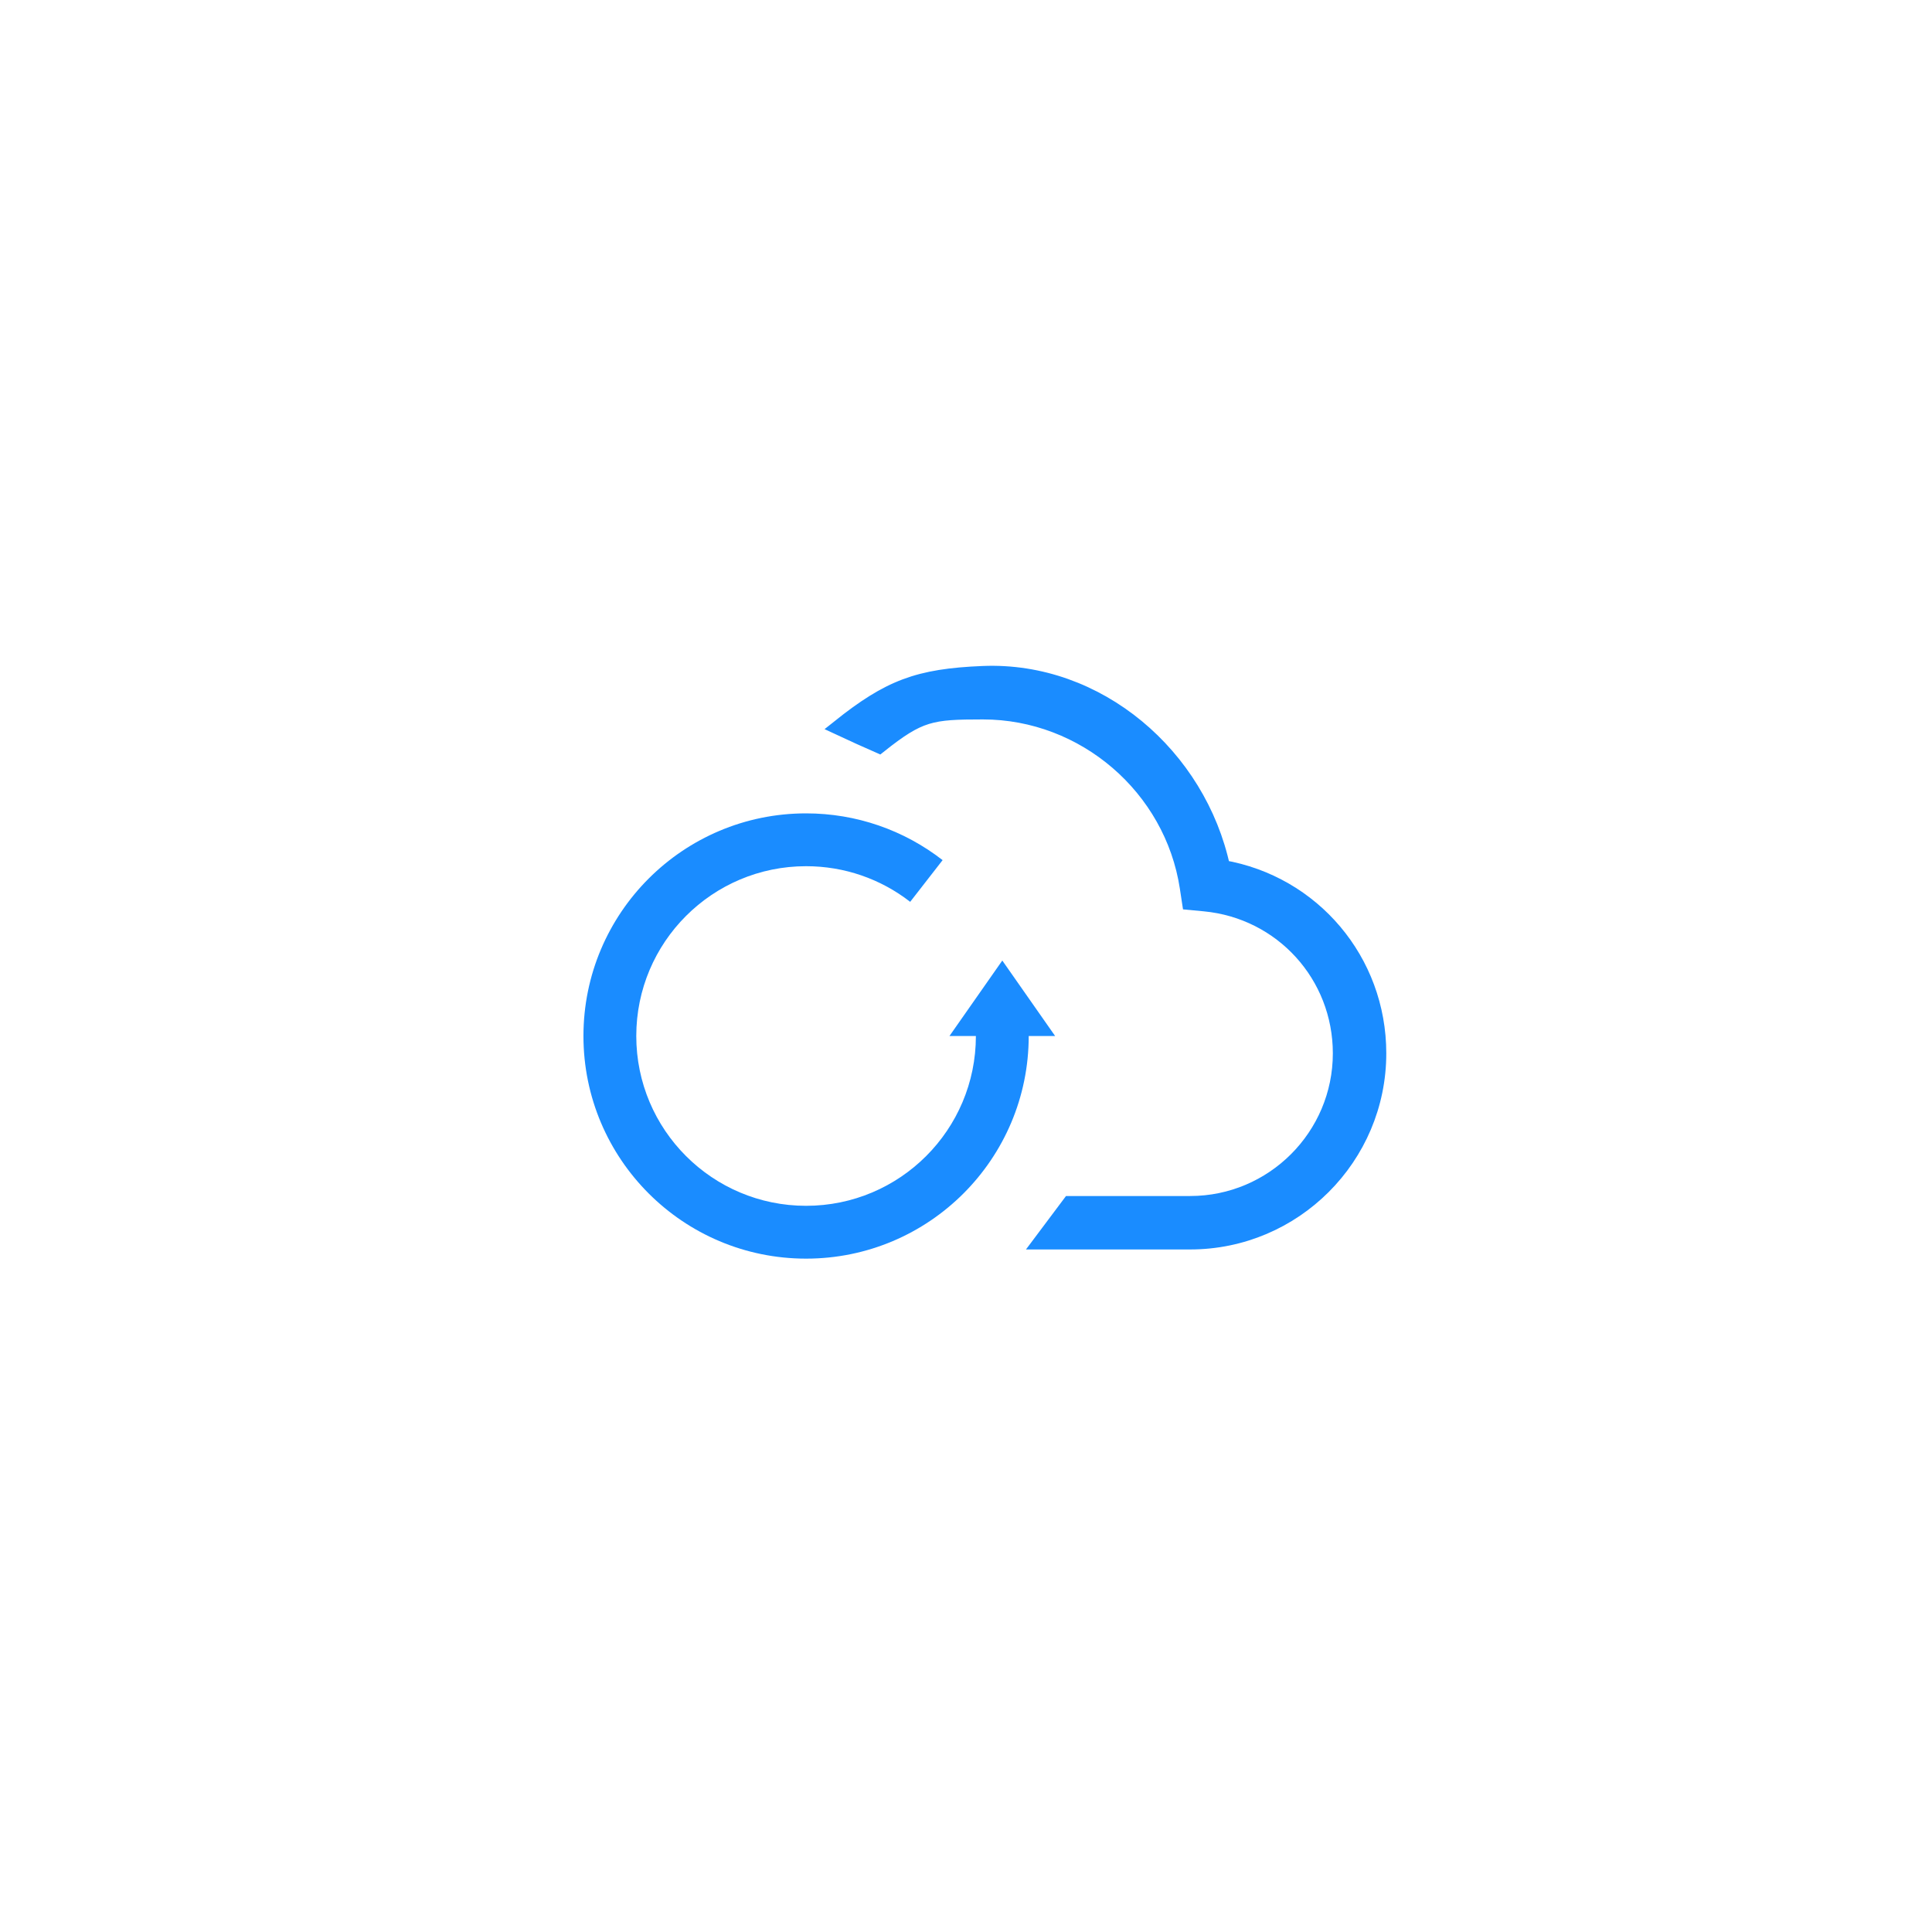<?xml version="1.0" encoding="UTF-8" standalone="no"?>
<!-- Created with Keyshape -->
<svg xmlns="http://www.w3.org/2000/svg" xmlns:xlink="http://www.w3.org/1999/xlink" width="128px" height="128px" viewBox="0 0 128 128">
    <style>
@keyframes Oval-7_t { 0% { transform: translate(52px,70px) rotate(0deg) translate(-50px,-70px); } 100% { transform: translate(52px,70px) rotate(-360deg) translate(-50px,-70px); } }
    </style>
    <title>Loader</title>
    <desc>Created with Sketch.</desc>
    <g id="Loader" stroke="none" stroke-width="1" fill="none" fill-rule="evenodd" transform="translate(0.655,-1.112)">
        <path id="Shape" d="M80.349,58.592C78.766,51.198,72.097,45.422,64.468,45.735C60.161,45.912,58.259,46.64,54.915,49.308C55.819,49.731,56.746,50.15,57.593,50.52C60.276,48.385,61.028,48.276,64.468,48.276C71.18,48.276,77.001,53.281,78.009,59.918L78.158,60.899L79.145,60.992C84.279,61.479,88.149,65.739,88.149,70.899C88.149,76.387,83.684,80.851,78.194,80.851C72.879,80.851,70.221,80.851,70.221,80.851C70.221,80.851,69.586,81.698,68.317,83.392L78.194,83.392C85.084,83.392,90.69,77.788,90.69,70.899C90.69,64.748,86.308,59.617,80.349,58.592Z" stroke="#1A8CFF" fill="#1A8CFF" fill-rule="nonzero"/>
        <path id="Oval-7" d="M62,69.75L60.25,69.75L63.75,64.75L67.25,69.75L65.5,69.75C65.5,77.896,58.896,84.5,50.75,84.5C42.604,84.5,36,77.896,36,69.75C36,61.604,42.604,55,50.75,55C54.07,55,57.227,56.102,59.795,58.098L57.647,60.861C55.688,59.339,53.285,58.5,50.75,58.5C44.537,58.5,39.5,63.537,39.5,69.75C39.5,75.963,44.537,81,50.75,81C56.963,81,62,75.963,62,69.75Z" fill="#1A8CFF" fill-rule="nonzero" transform="translate(52,70) translate(-50,-70)" style="animation: Oval-7_t 2s linear infinite both;"/>
    </g>
</svg>
